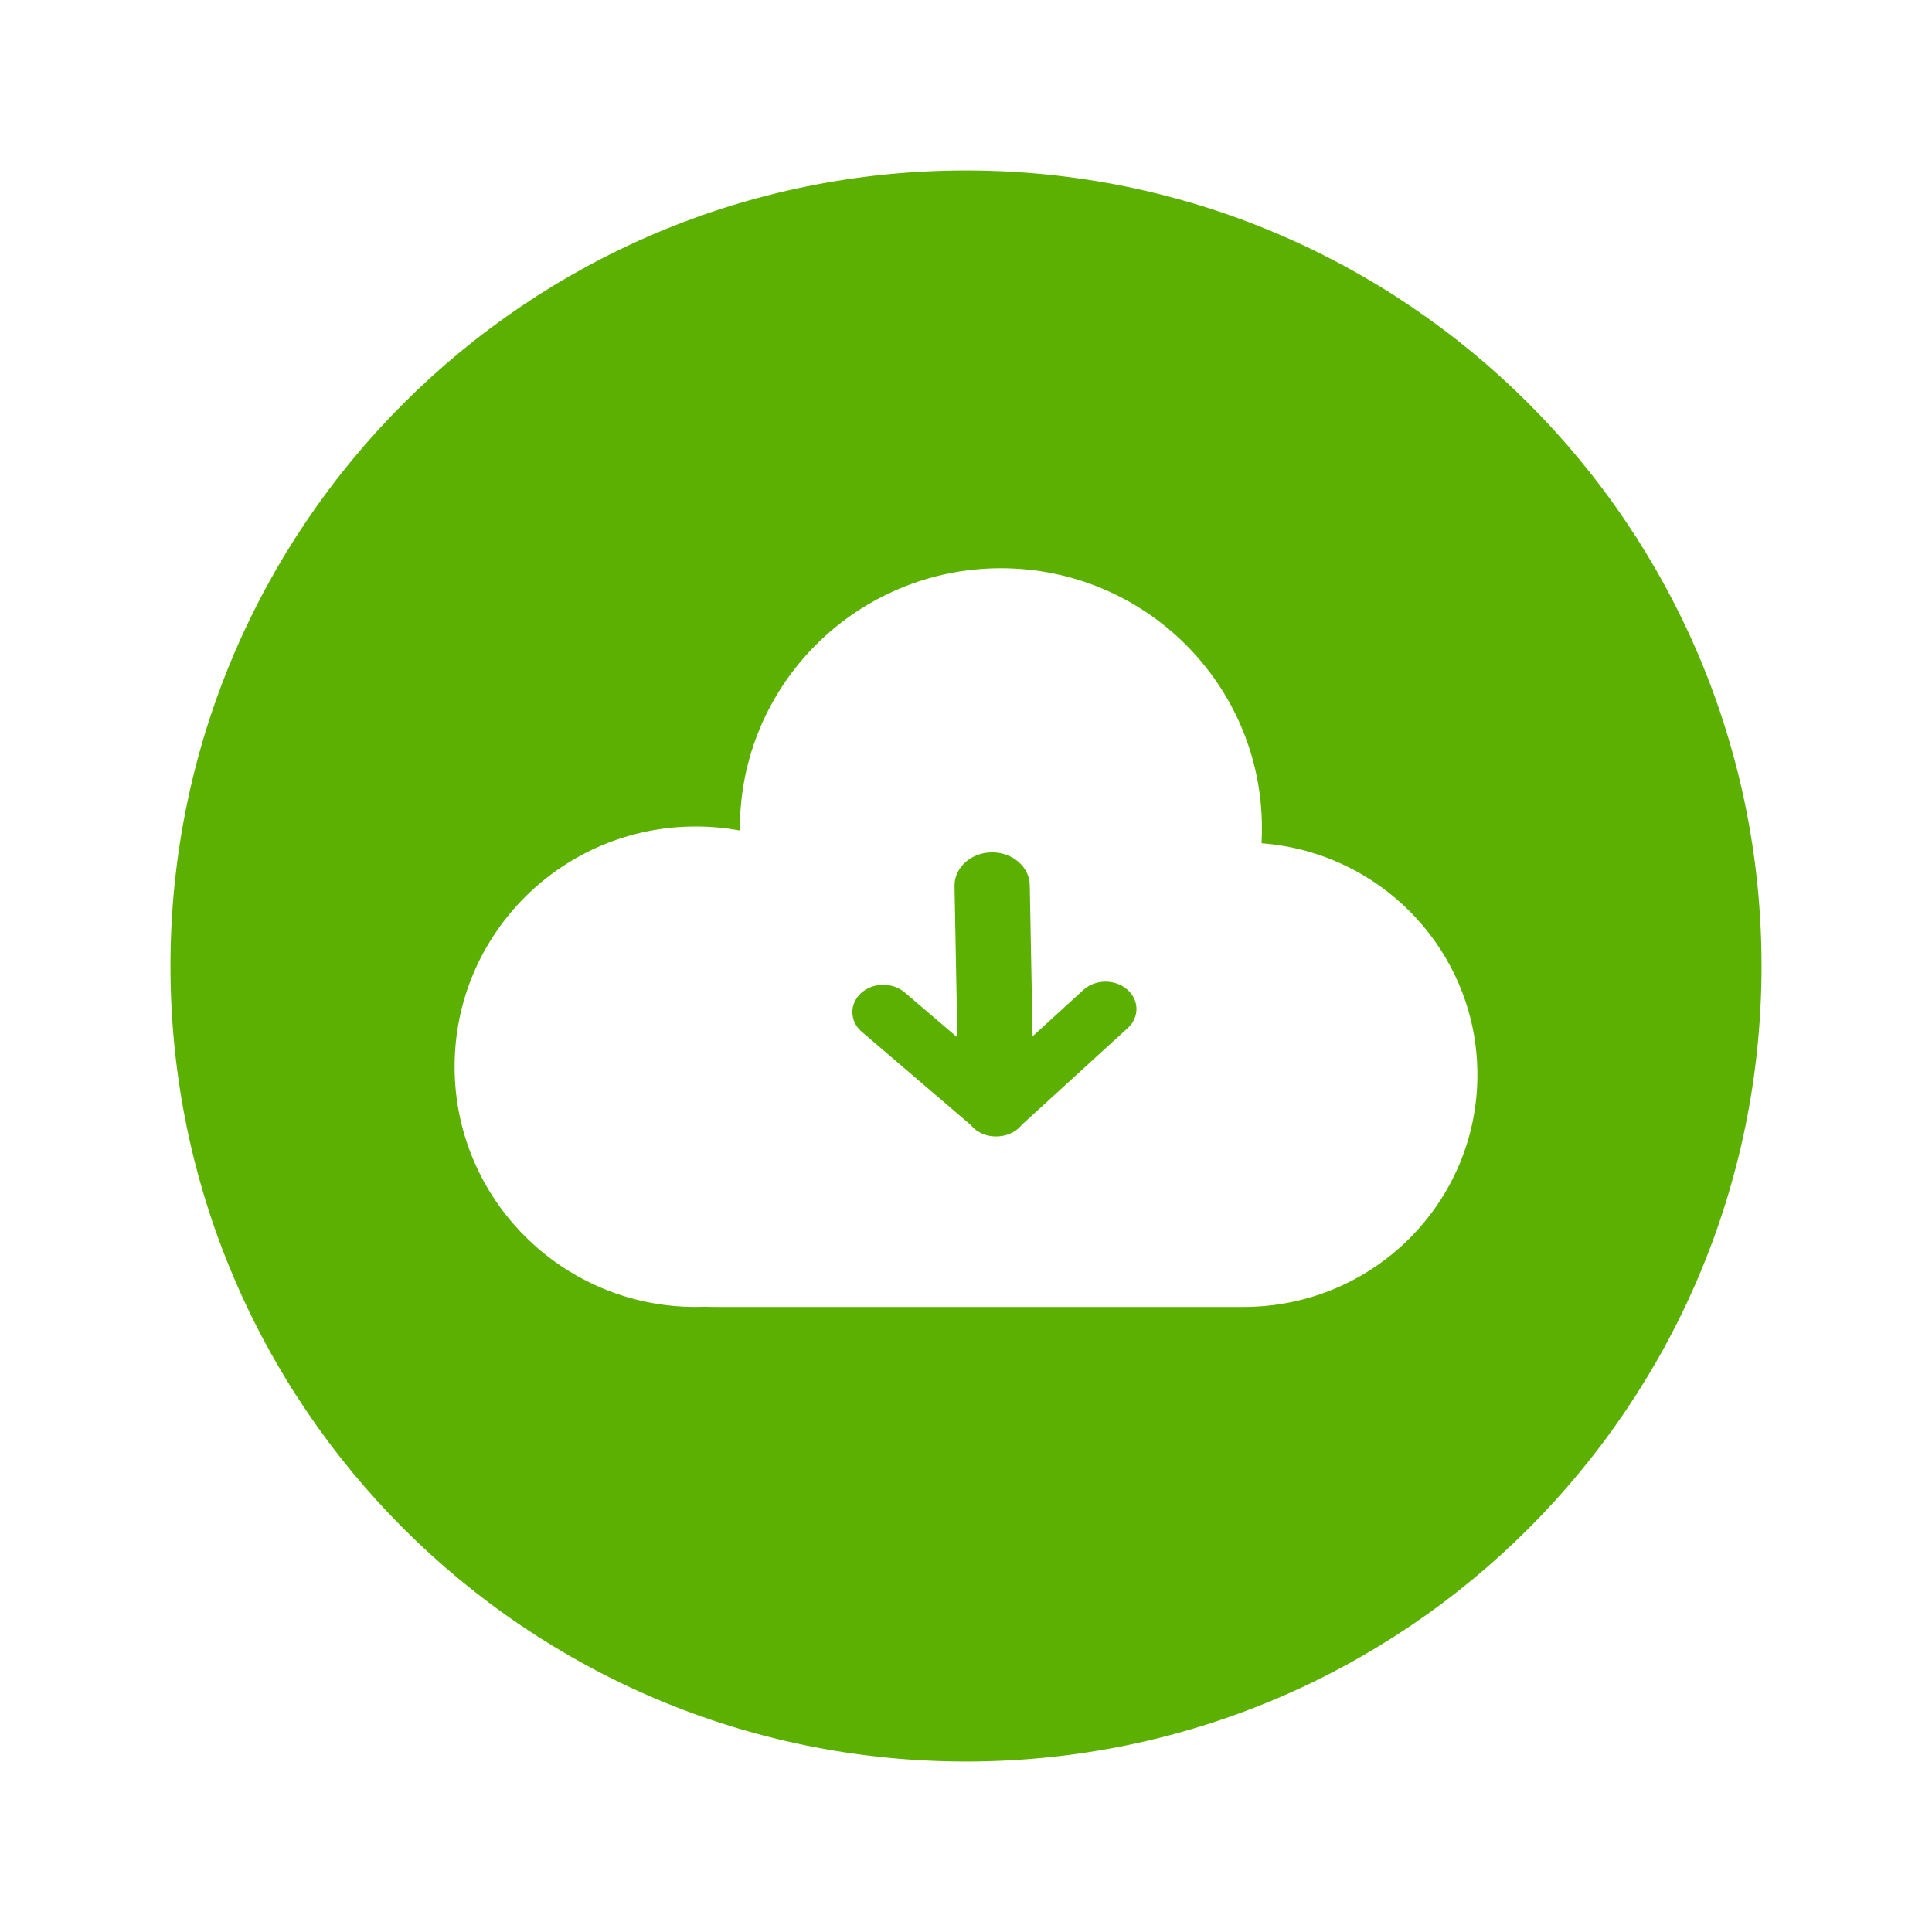 <?xml version="1.0" encoding="UTF-8"?>
<svg width="34px" height="34px" viewBox="0 0 34 34" version="1.1" xmlns="http://www.w3.org/2000/svg" xmlns:xlink="http://www.w3.org/1999/xlink">
    <title>我的下载</title>
    <g id="页面-1" stroke="none" stroke-width="1" fill="none" fill-rule="evenodd">
        <g id="app-阅读" transform="translate(-319, -278)" fill-rule="nonzero">
            <g id="我的下载" transform="translate(319, 278)">
                <rect id="矩形" fill="#000000" opacity="0" x="0" y="0" width="34" height="34"></rect>
                <path d="M19.065,17.422 L18.172,18.238 L18.172,18.235 L18.122,15.576 C18.116,15.253 17.815,14.995 17.449,15 C17.083,15.006 16.792,15.272 16.798,15.595 L16.848,18.254 C16.848,18.255 16.848,18.256 16.848,18.257 L15.923,17.466 C15.707,17.282 15.362,17.286 15.153,17.477 C14.944,17.668 14.95,17.973 15.166,18.158 L17.084,19.798 C17.103,19.821 17.124,19.844 17.149,19.865 C17.284,19.98 17.469,20.022 17.64,19.99 C17.751,19.971 17.851,19.923 17.929,19.852 C17.949,19.833 17.967,19.814 17.983,19.794 L19.847,18.091 C20.056,17.9 20.05,17.596 19.834,17.411 C19.618,17.226 19.274,17.231 19.065,17.422 Z M17,3 C9.268,3 3,9.268 3,17 C3,24.732 9.268,31 17,31 C24.732,31 31,24.732 31,17 C31,9.268 24.732,3 17,3 Z M22.086,22.995 C22.03,22.998 21.975,23 21.918,23 L12.572,23 C12.521,23 12.47,22.999 12.419,22.996 C12.361,22.998 12.302,23 12.244,23 C9.9,23 8,21.107 8,18.772 C8,16.437 9.9,14.545 12.244,14.545 C12.51,14.545 12.77,14.569 13.022,14.616 C13.022,14.603 13.021,14.59 13.021,14.576 C13.021,12.049 15.078,10 17.615,10 C20.152,10 22.208,12.049 22.208,14.576 C22.208,14.665 22.206,14.753 22.201,14.84 C24.325,14.999 26,16.762 26,18.914 C26,21.105 24.265,22.893 22.086,22.995 L22.086,22.995 Z" id="形状" fill="#5BB001"></path>
            </g>
        </g>
    </g>
</svg>